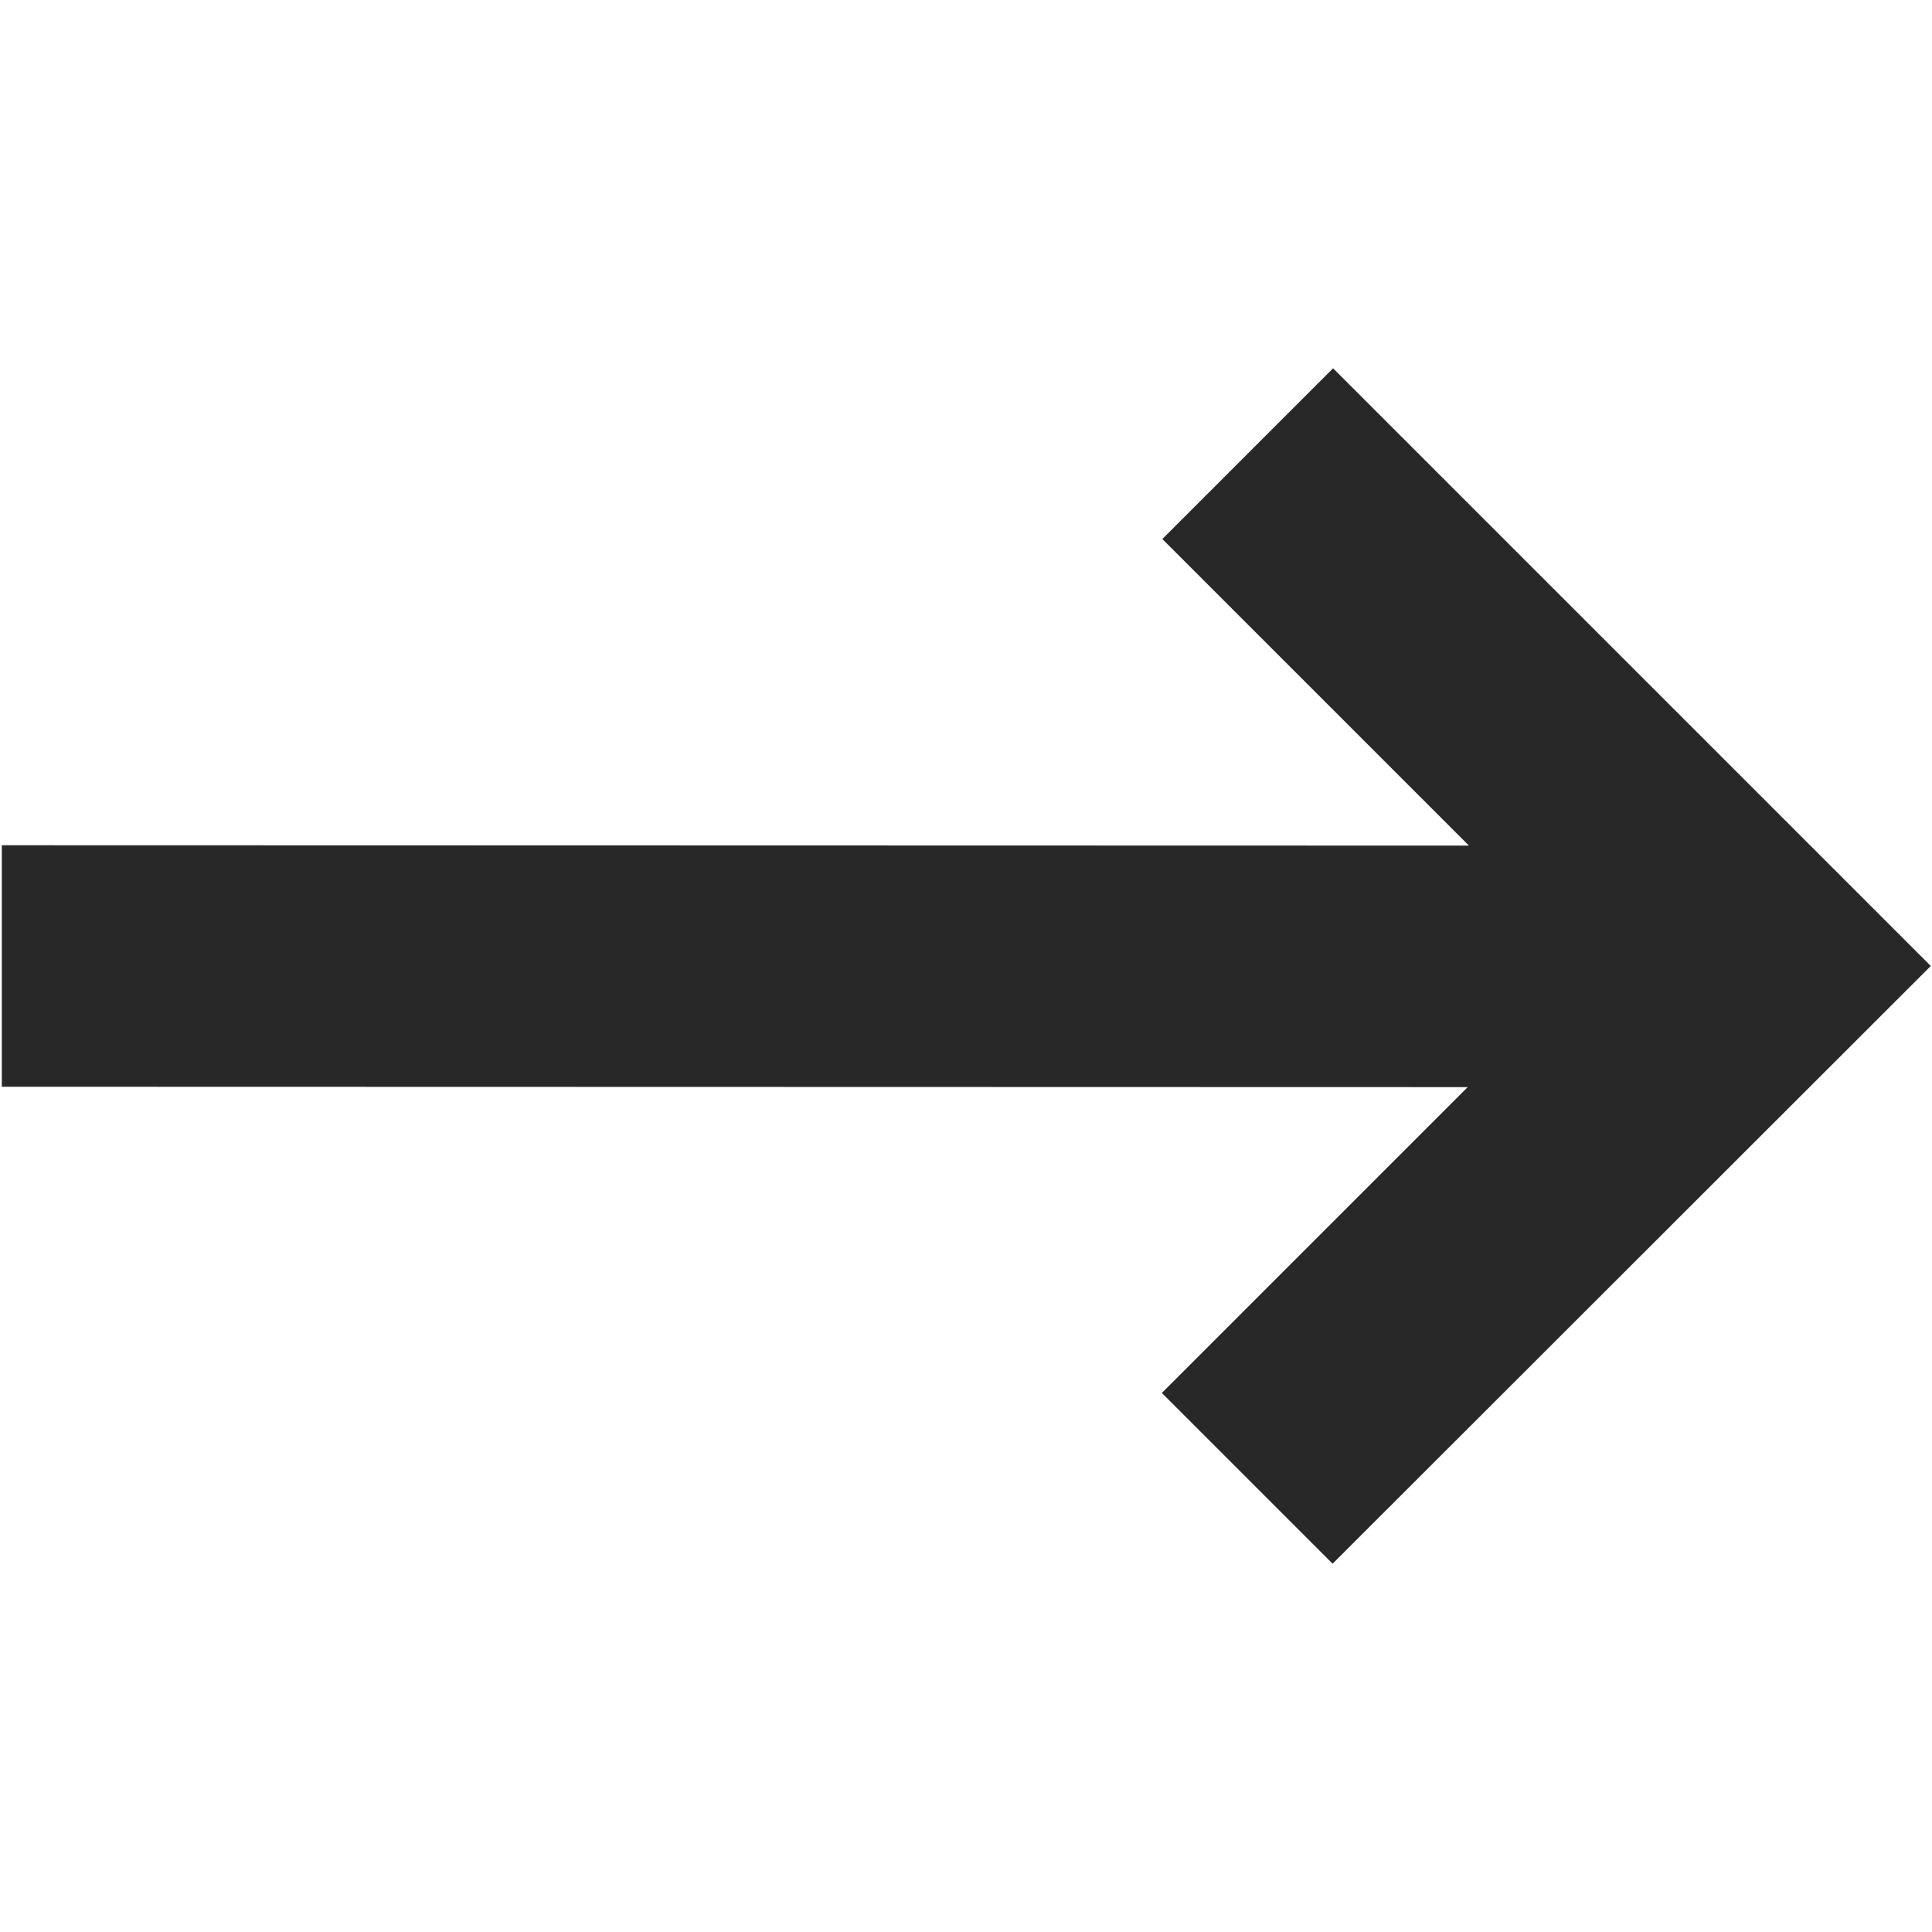 <svg width="16" height="16" version="1.1" xmlns="http://www.w3.org/2000/svg">
  <defs>
    <style id="current-color-scheme" type="text/css">.ColorScheme-Text { color:#282828; } .ColorScheme-Highlight { color:#458588; }</style>
  </defs>
  <path class="ColorScheme-Text" d="m15.99 8-4.95-4.95-1.414 1.414 2.539 2.539-12.15-0.003v2l12.14 0.003-2.533 2.533 1.414 1.414z" fill="currentColor"/>
</svg>
